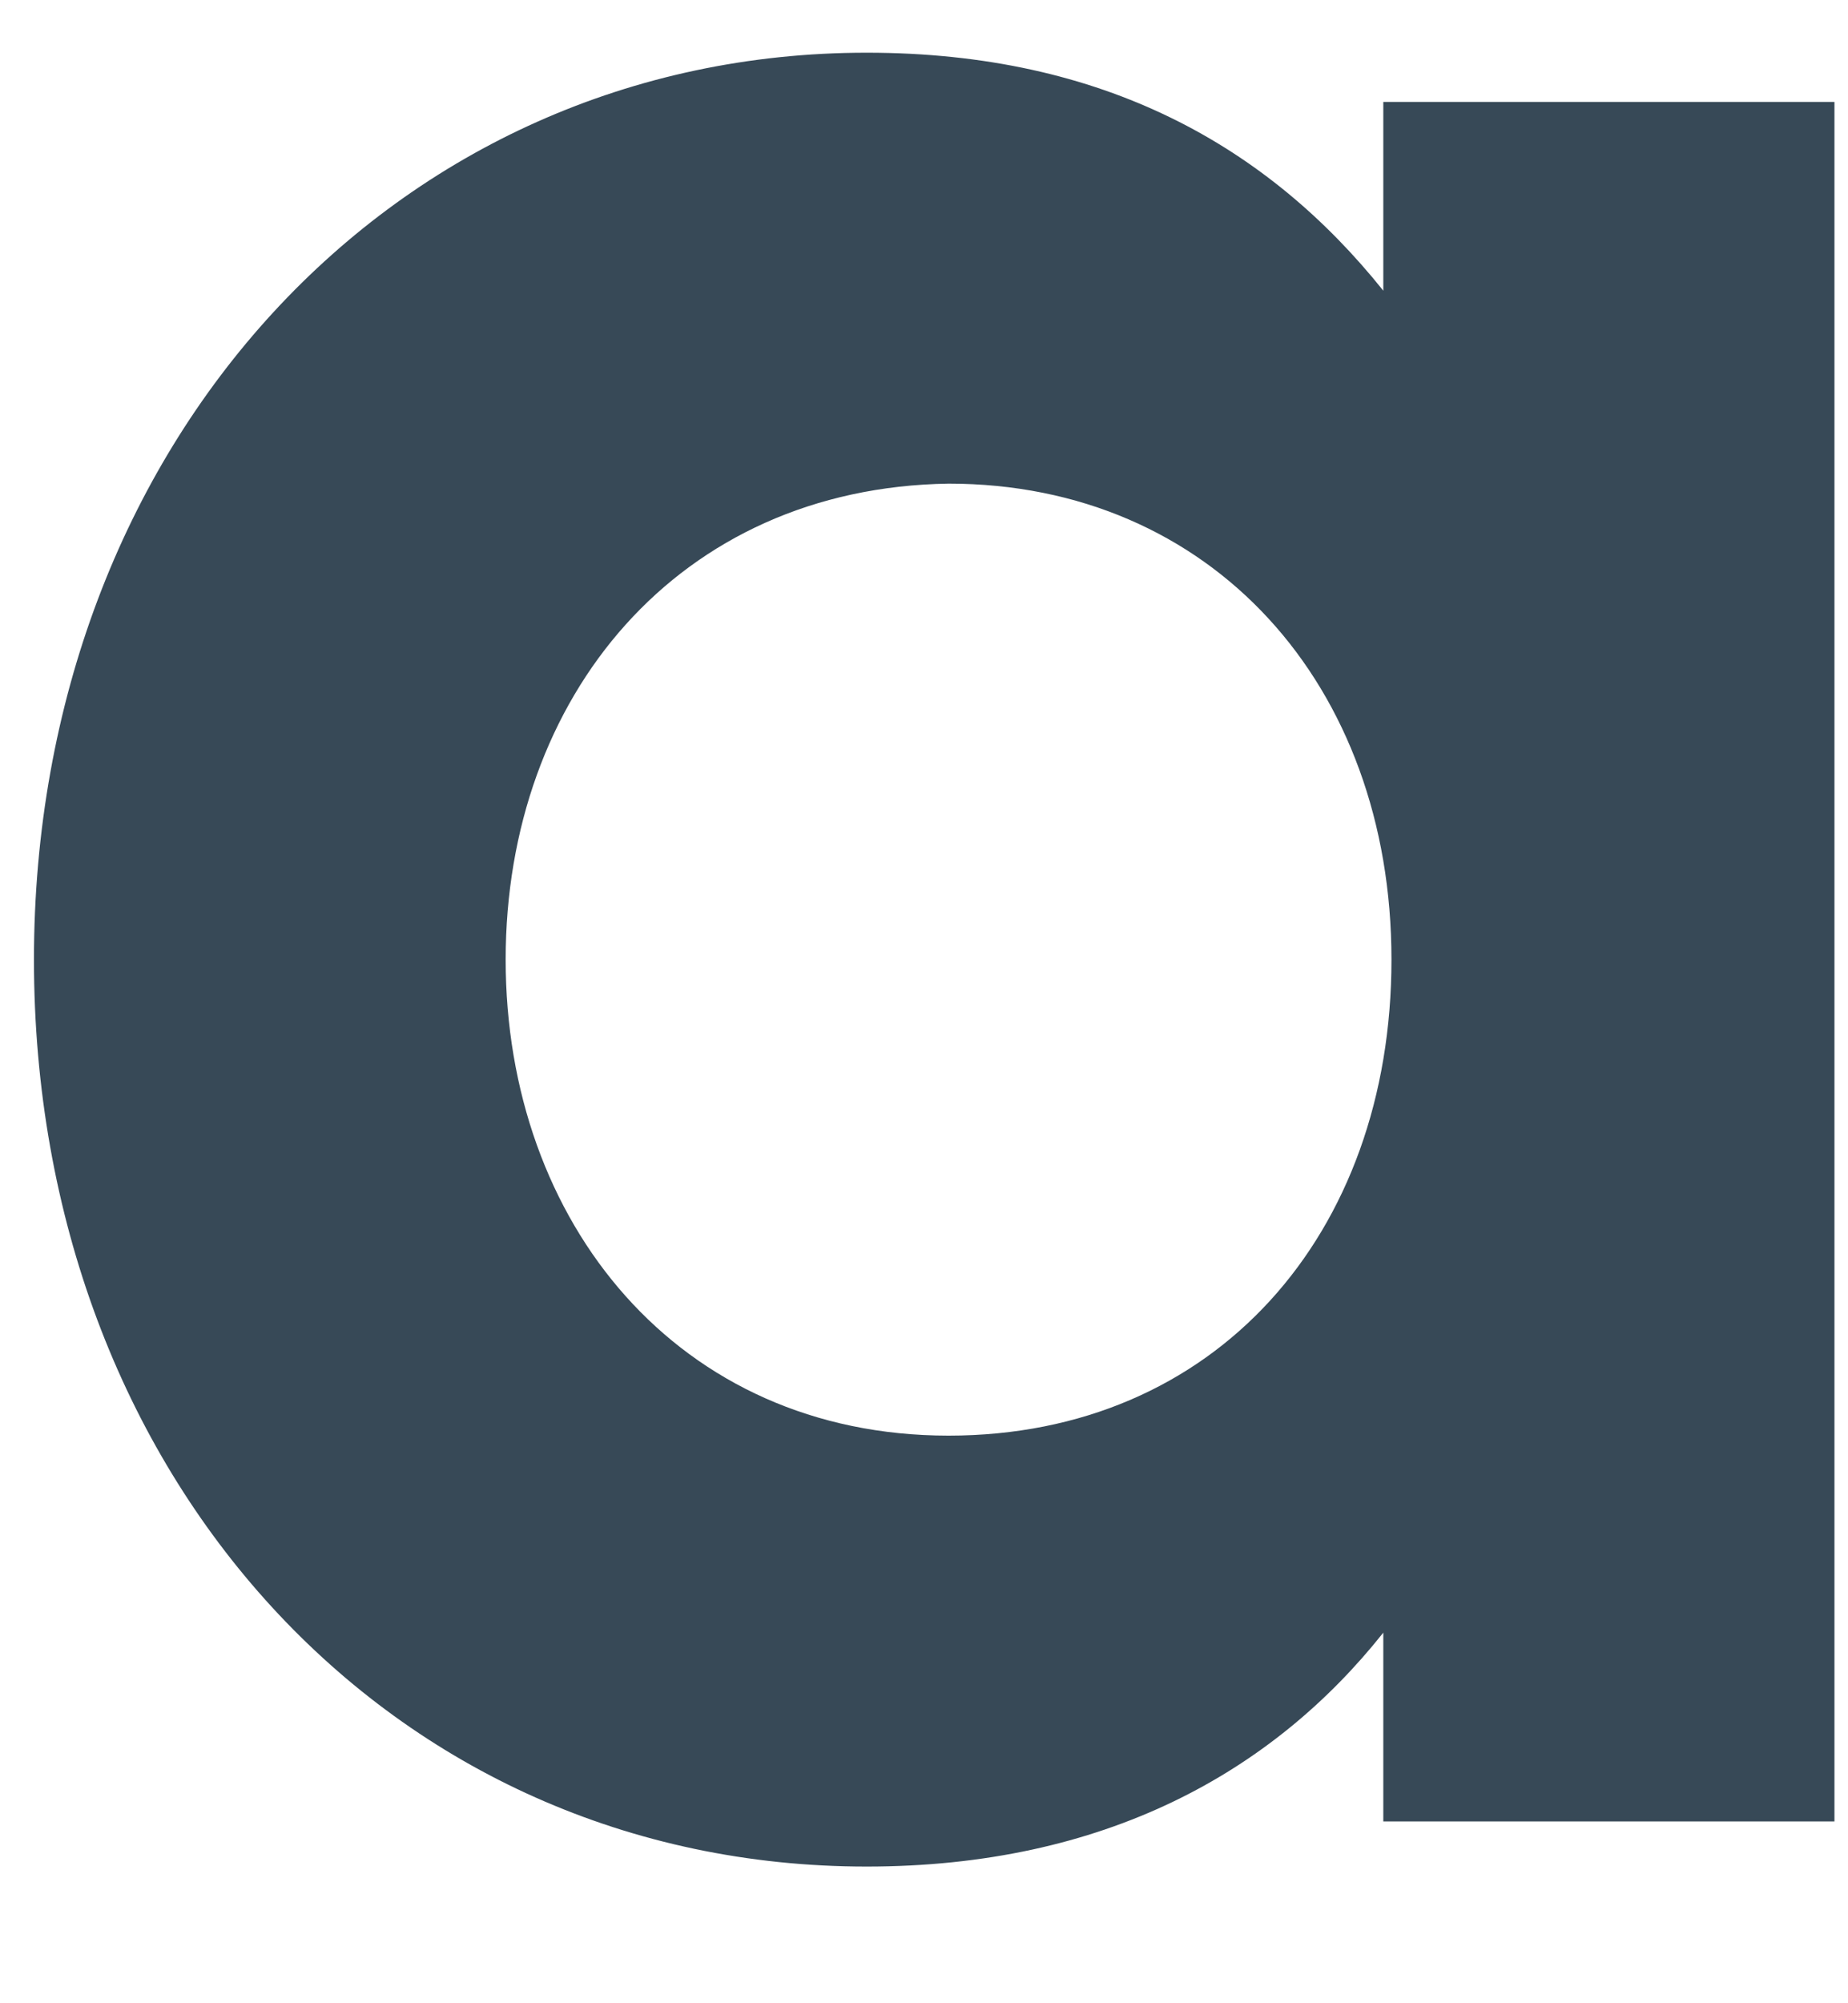 <svg width="24" height="26" viewBox="0 0 24 26" fill="none" xmlns="http://www.w3.org/2000/svg" xmlns:xlink="http://www.w3.org/1999/xlink">
<path d="M23.824,23.64L17.965,23.64L17.965,21.19C16.527,23.001 14.343,24.226 11.254,24.226C5.075,24.226 0.441,19.166 0.441,12.455C0.441,5.744 5.128,0.684 11.254,0.684C14.343,0.684 16.473,1.909 17.965,3.773L17.965,1.323L23.824,1.323L23.824,23.64ZM6.567,12.455C6.567,15.864 8.804,18.633 12.319,18.633C15.781,18.633 18.071,16.024 18.071,12.455C18.071,8.886 15.728,6.277 12.319,6.277C8.804,6.33 6.567,9.046 6.567,12.455Z" fill="#374957"/>
</svg>
